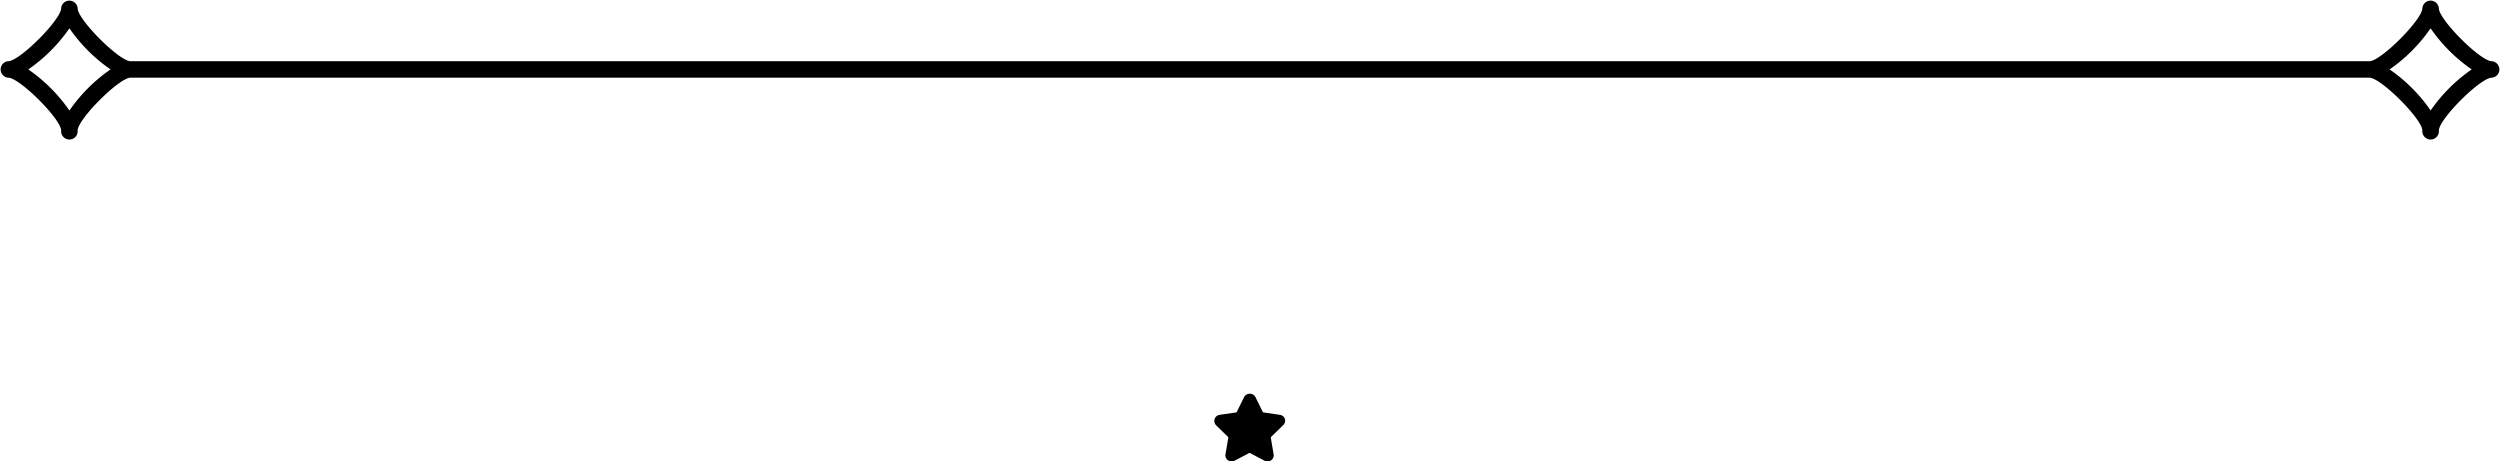 <svg xmlns="http://www.w3.org/2000/svg" viewBox="0 0 441.5 81.46"><g id="Layer_2" data-name="Layer 2"><g id="Layer_1-2" data-name="Layer 1"><path d="M440.05,10.81c-2,0-9.35-7.35-9.35-9.36a1.46,1.46,0,0,0-2.91,0c0,2-7.34,9.36-9.35,9.36H23.06c-2,0-9.35-7.35-9.35-9.36a1.46,1.46,0,0,0-2.91,0c0,2-7.34,9.36-9.35,9.36a1.46,1.46,0,0,0,0,2.91c2,0,9.35,7.33,9.35,9.34a1.46,1.46,0,1,0,2.91,0c0-2,7.34-9.34,9.35-9.34H418.44c2,0,9.35,7.33,9.35,9.34a1.46,1.46,0,1,0,2.91,0c0-2,7.34-9.34,9.35-9.34a1.46,1.46,0,0,0,0-2.91ZM12.26,19.52A28.63,28.63,0,0,0,5,12.26,28.63,28.63,0,0,0,12.26,5a28.47,28.47,0,0,0,7.26,7.26A28.47,28.47,0,0,0,12.26,19.52Zm417,0A28.31,28.31,0,0,0,422,12.26,28.31,28.31,0,0,0,429.24,5a28.63,28.63,0,0,0,7.26,7.26A28.63,28.63,0,0,0,429.24,19.52Z"/><path d="M226.92,74a1.1,1.1,0,0,0-.88-.74l-3-.44-1.33-2.7a1.14,1.14,0,0,0-2,0l-1.33,2.7-3,.44a1.09,1.09,0,0,0-.6,1.86l2.15,2.1-.51,3a1.07,1.07,0,0,0,.44,1.06,1.09,1.09,0,0,0,1.15.09l2.66-1.4,2.67,1.4a1.11,1.11,0,0,0,1.15-.09,1.09,1.09,0,0,0,.43-1.06l-.51-3,2.16-2.1A1.11,1.11,0,0,0,226.92,74Z"/></g></g></svg>